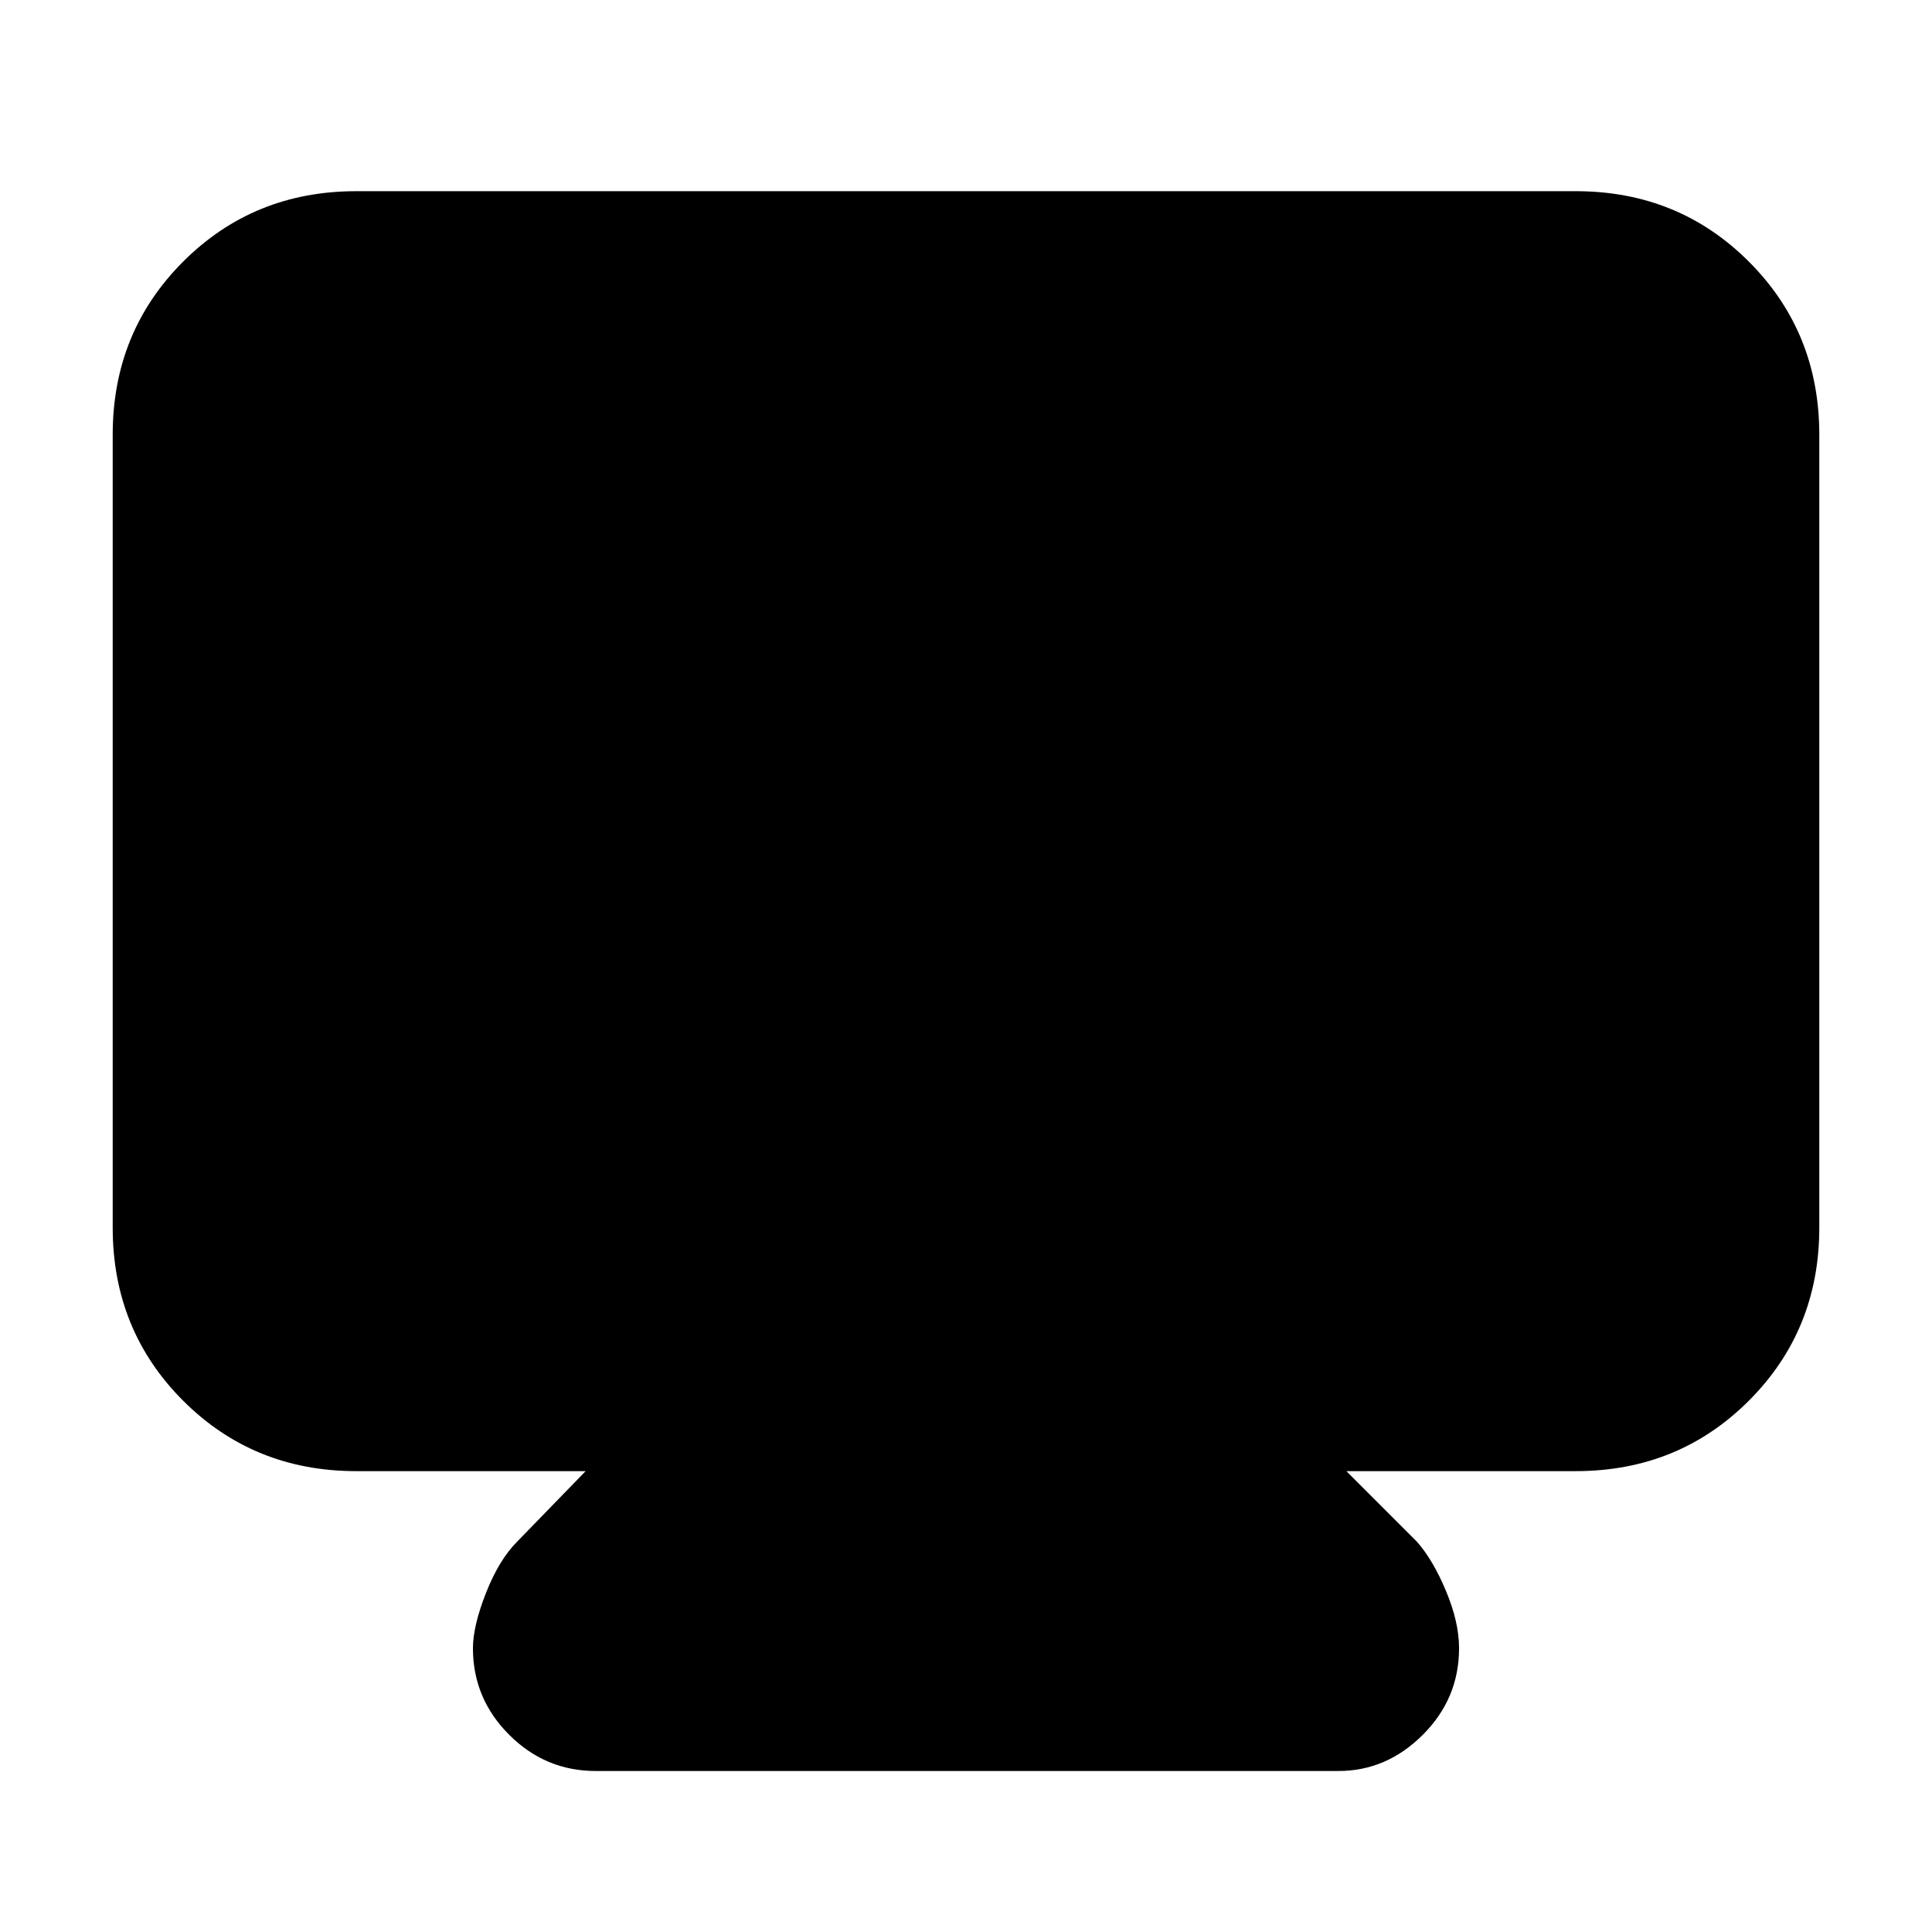 <svg xmlns="http://www.w3.org/2000/svg" height="24" width="24"><path d="M7.4 22Q6.775 22 6.325 21.55Q5.875 21.1 5.875 20.475Q5.875 20.2 6.037 19.788Q6.2 19.375 6.425 19.15L7.275 18.275H4.425Q3.15 18.275 2.275 17.4Q1.4 16.525 1.4 15.25V5.4Q1.4 4.125 2.275 3.25Q3.15 2.375 4.425 2.375H19.575Q20.85 2.375 21.725 3.25Q22.6 4.125 22.6 5.4V15.25Q22.6 16.525 21.725 17.4Q20.85 18.275 19.575 18.275H16.725L17.6 19.15Q17.8 19.375 17.962 19.762Q18.125 20.15 18.125 20.475Q18.125 21.1 17.675 21.55Q17.225 22 16.625 22Z"/></svg>